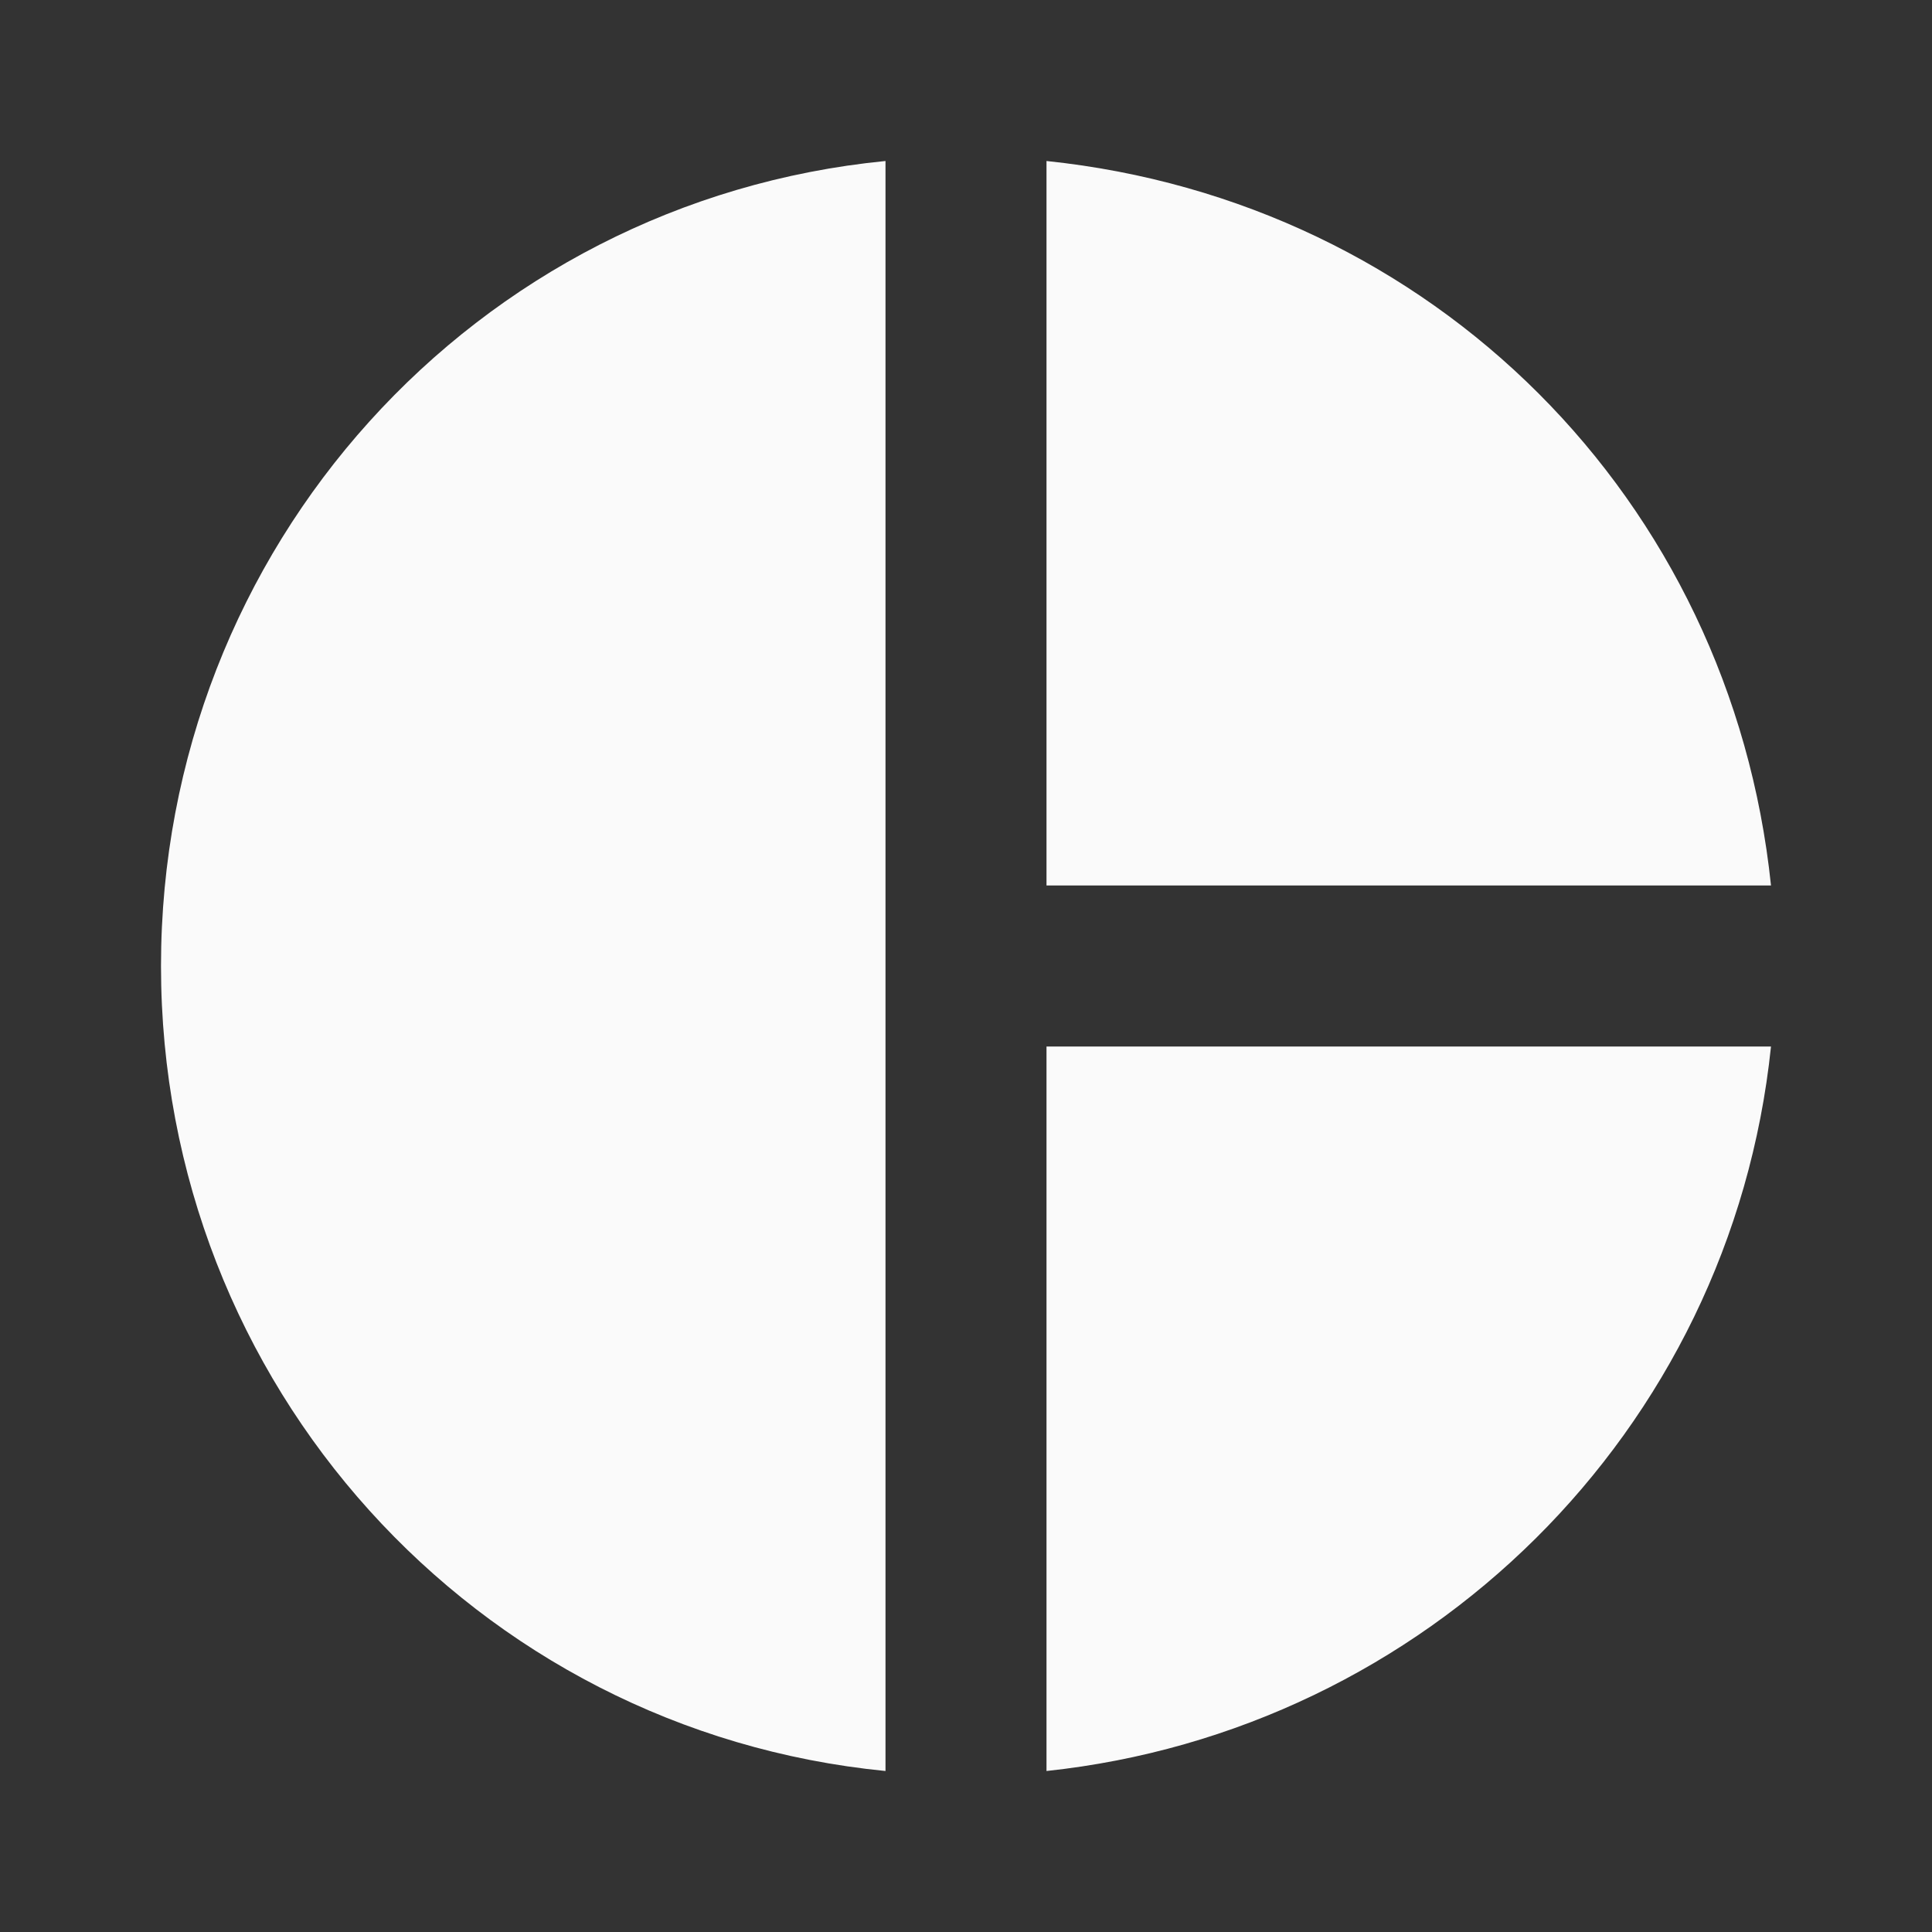 <svg width="24" height="24" viewBox="0 0 24 24" fill="none" xmlns="http://www.w3.org/2000/svg">
<rect x="0" y="0" width="24" height="24" fill="#333333" stroke="none"/>
<path d="M11 2V22C5.9 21.5 2 17.2 2 12C2 6.8 5.9 2.5 11 2ZM13 2V11H22C21.5 6.2 17.8 2.5 13 2ZM13 13V22C17.7 21.5 21.5 17.8 22 13H13Z" fill="#FAFAFA"/>
</svg>

